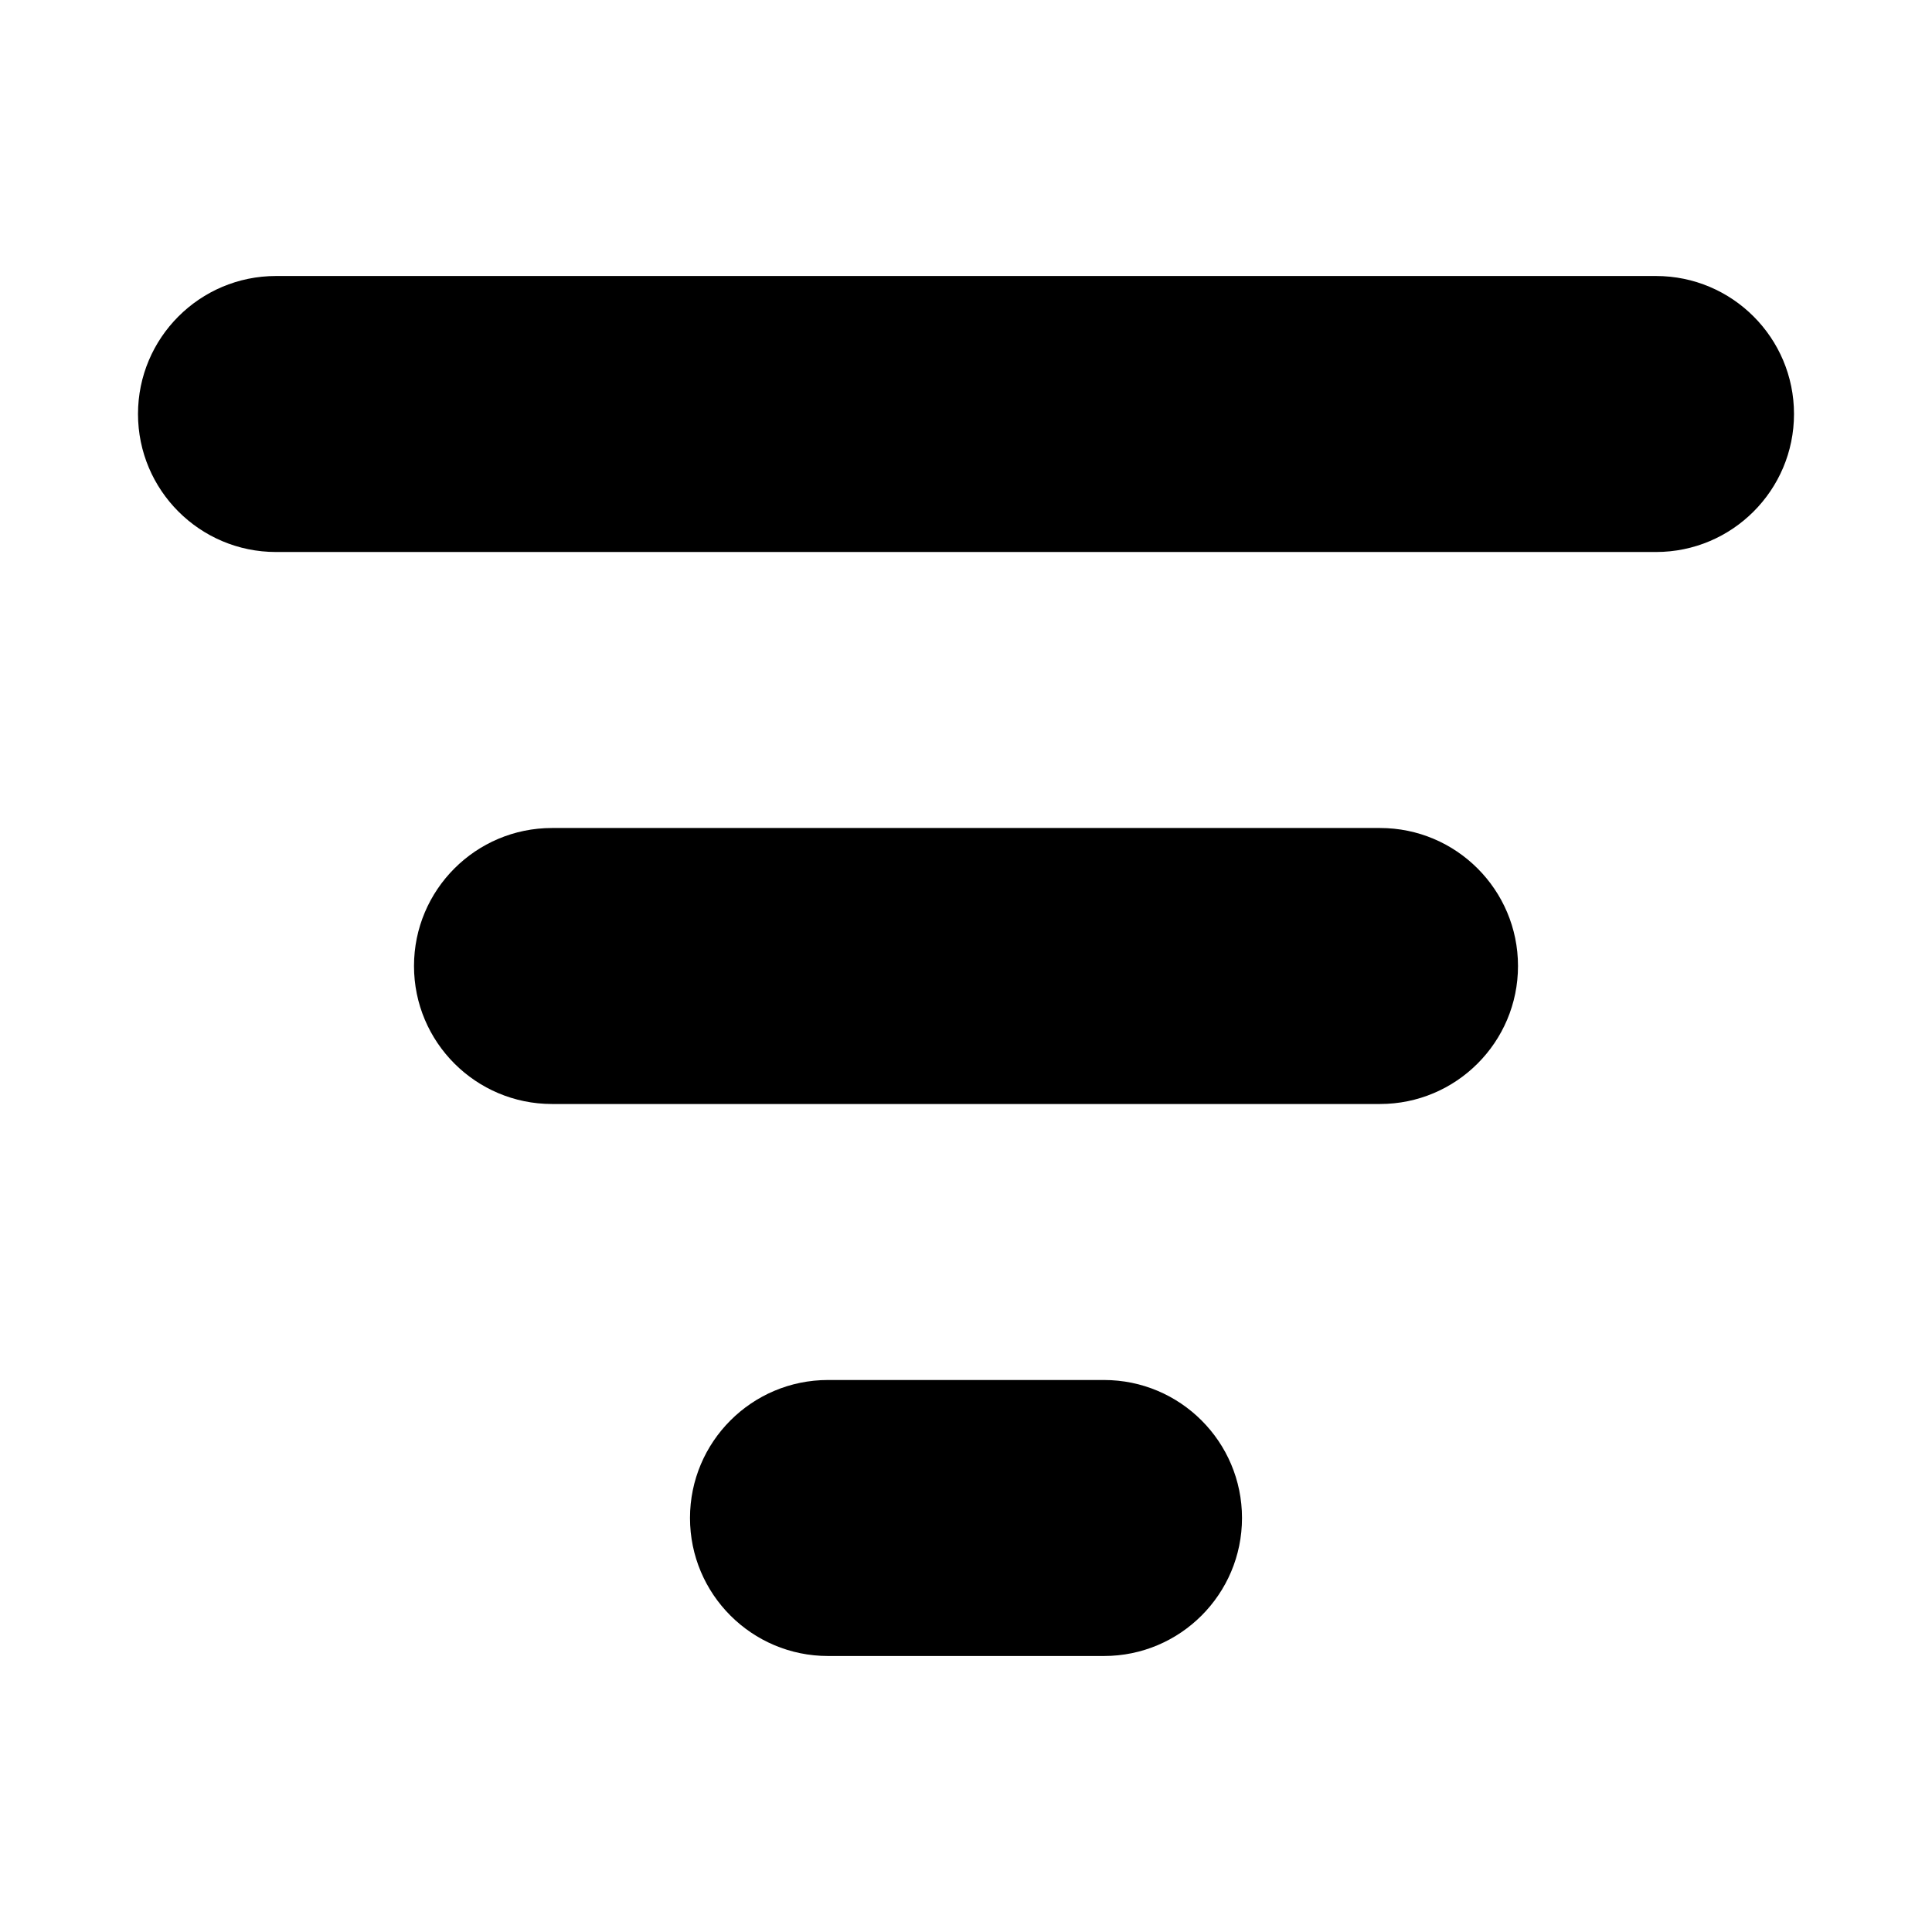 <svg width="14" height="14" viewBox="0 0 14 14" xmlns="http://www.w3.org/2000/svg">
    <path d="M1 3C1 2.448 1.448 2 2 2H12C12.552 2 13 2.448 13 3C13 3.552 12.552 4 12 4H2C1.448 4 1 3.552 1 3Z" />
    <path d="M3 7C3 6.448 3.448 6 4 6H10C10.552 6 11 6.448 11 7C11 7.552 10.552 8 10 8H4C3.448 8 3 7.552 3 7Z" />
    <path d="M6 10C5.448 10 5 10.448 5 11C5 11.552 5.448 12 6 12H8C8.552 12 9 11.552 9 11C9 10.448 8.552 10 8 10H6Z" />
</svg>